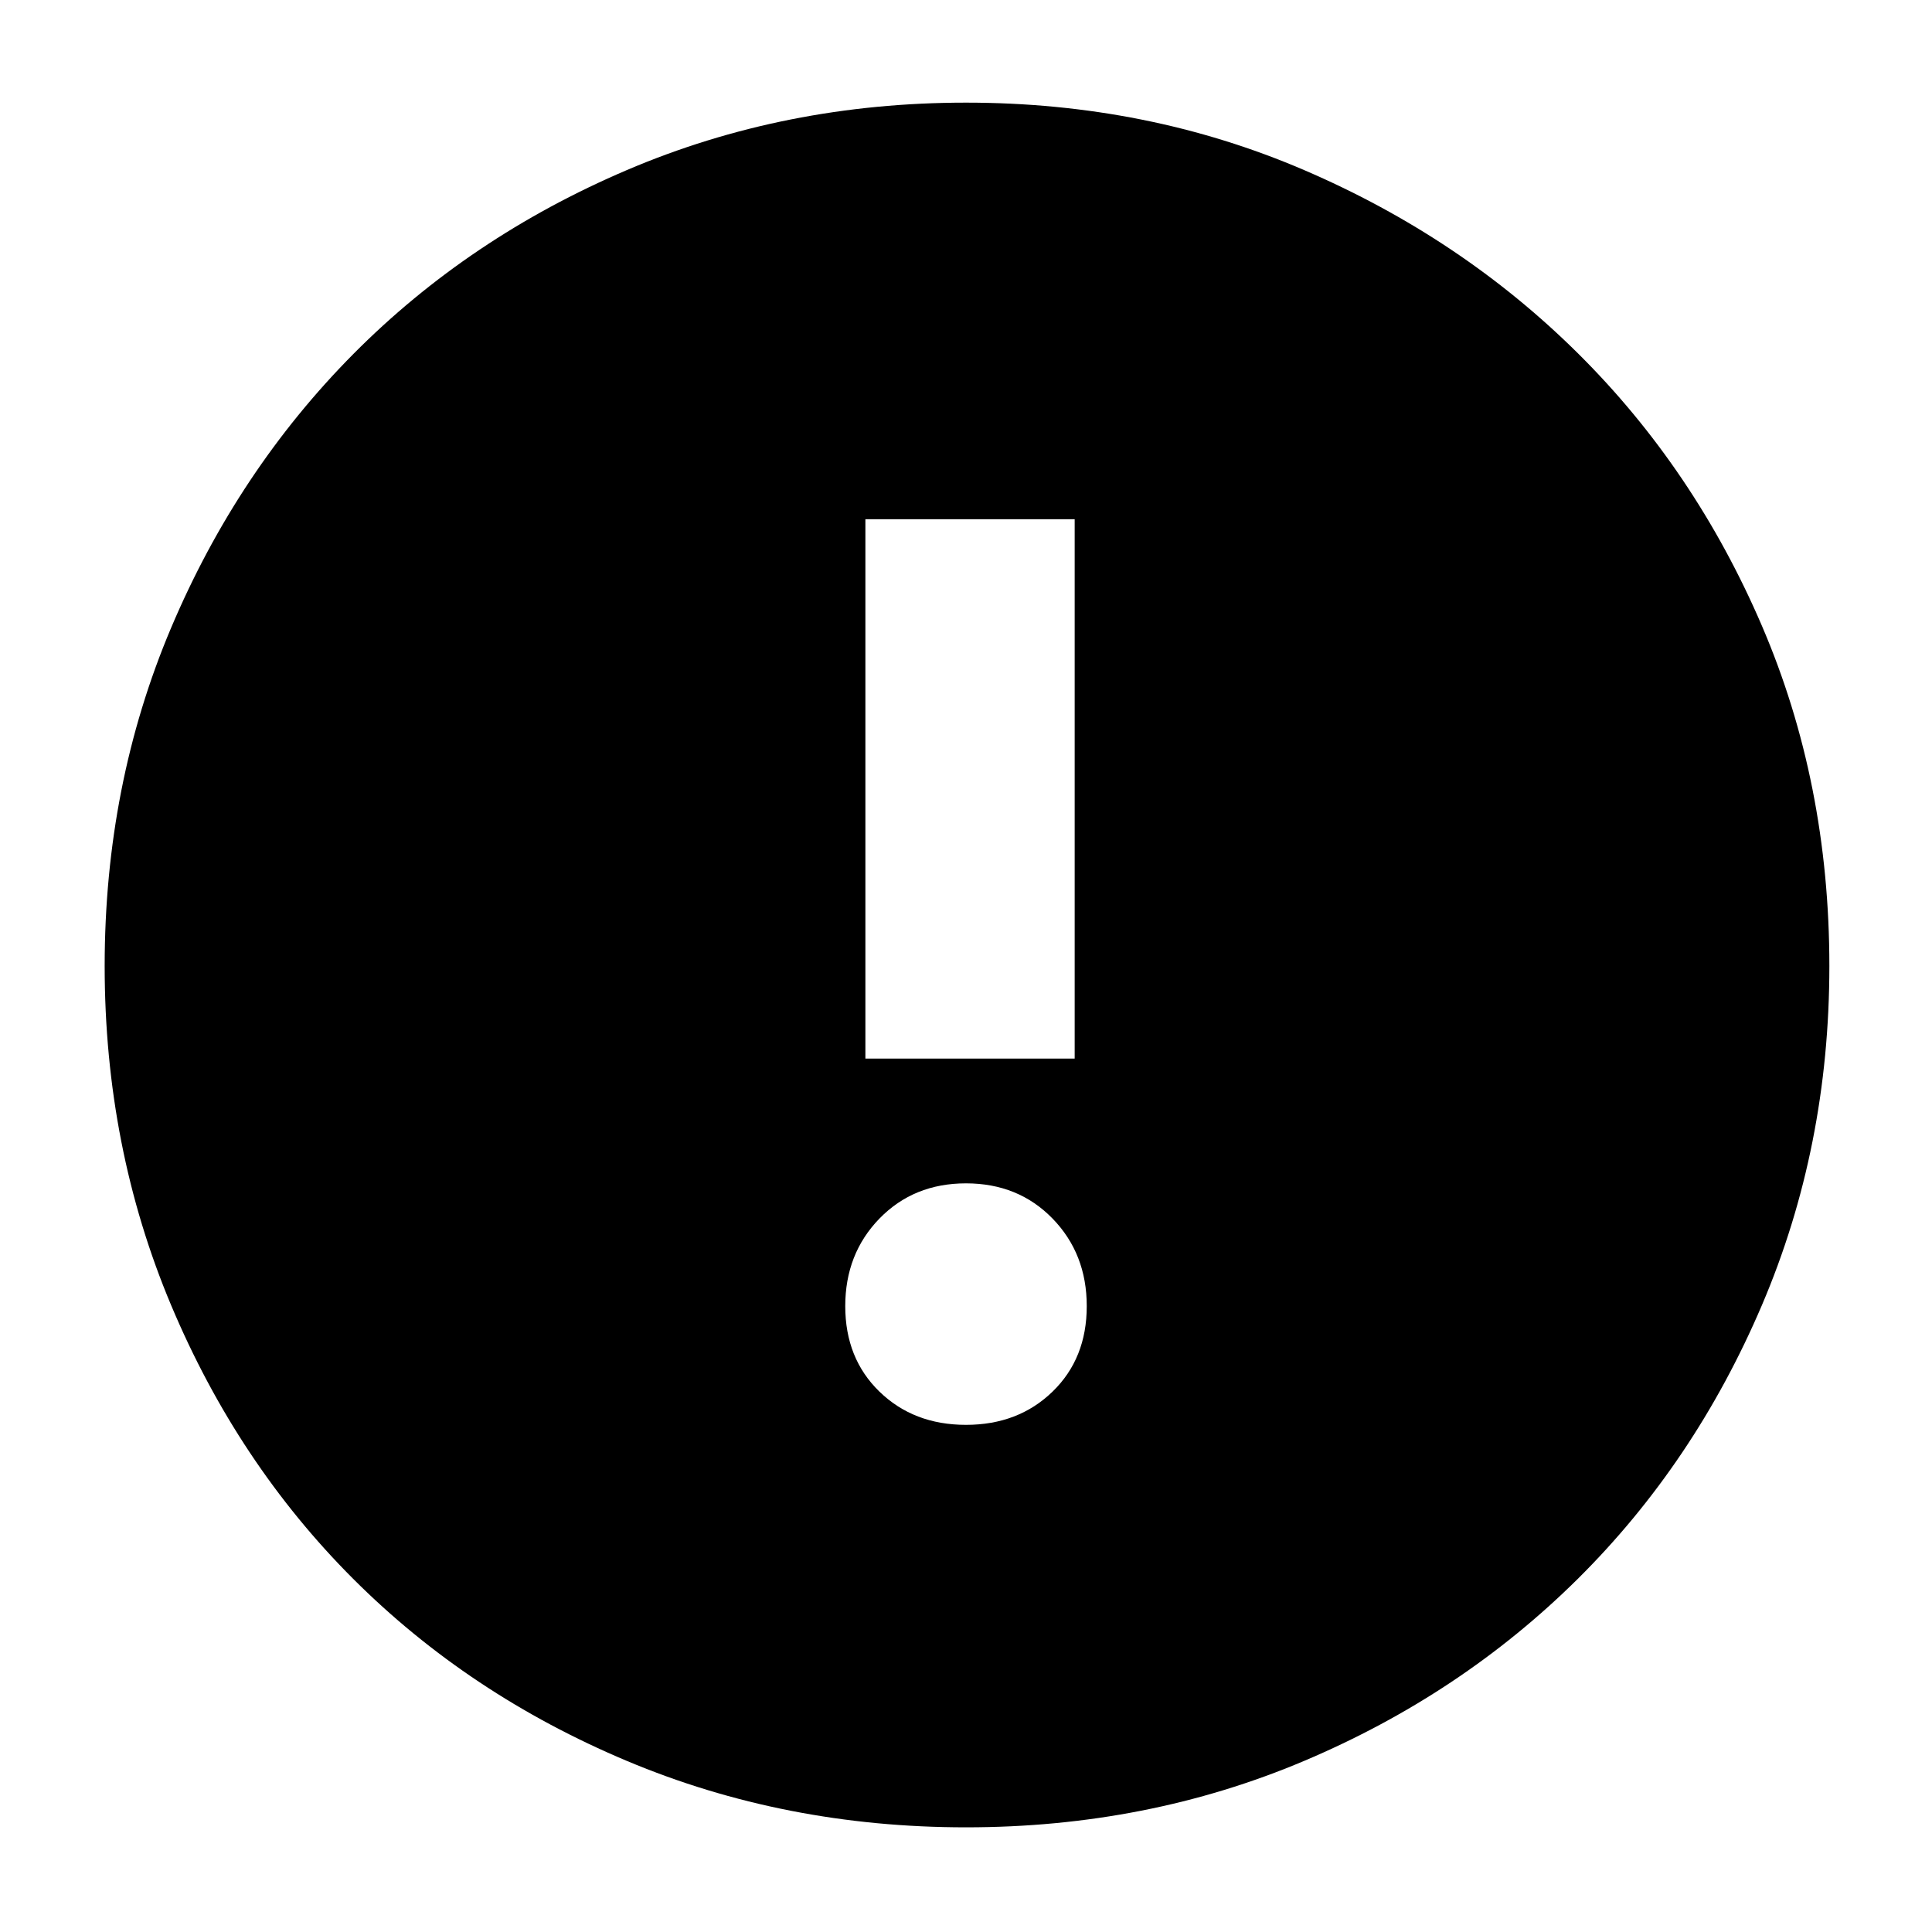 <svg xmlns="http://www.w3.org/2000/svg" height="40" width="40"><path d="M20 37.833Q16.25 37.833 12.979 36.458Q9.708 35.083 7.312 32.688Q4.917 30.292 3.542 27.021Q2.167 23.75 2.167 20Q2.167 16.25 3.542 13Q4.917 9.75 7.312 7.333Q9.708 4.917 12.979 3.521Q16.25 2.125 20 2.125Q23.75 2.125 27 3.521Q30.25 4.917 32.667 7.313Q35.083 9.708 36.479 12.958Q37.875 16.208 37.875 20Q37.875 23.75 36.479 27.021Q35.083 30.292 32.667 32.688Q30.25 35.083 27 36.458Q23.75 37.833 20 37.833ZM17.917 21.917H22.25V10.75H17.917ZM20 29.5Q21.083 29.5 21.792 28.812Q22.5 28.125 22.5 27.042Q22.5 25.958 21.792 25.229Q21.083 24.5 20 24.5Q18.917 24.5 18.208 25.229Q17.5 25.958 17.5 27.042Q17.5 28.125 18.208 28.812Q18.917 29.5 20 29.5Z"/></svg>